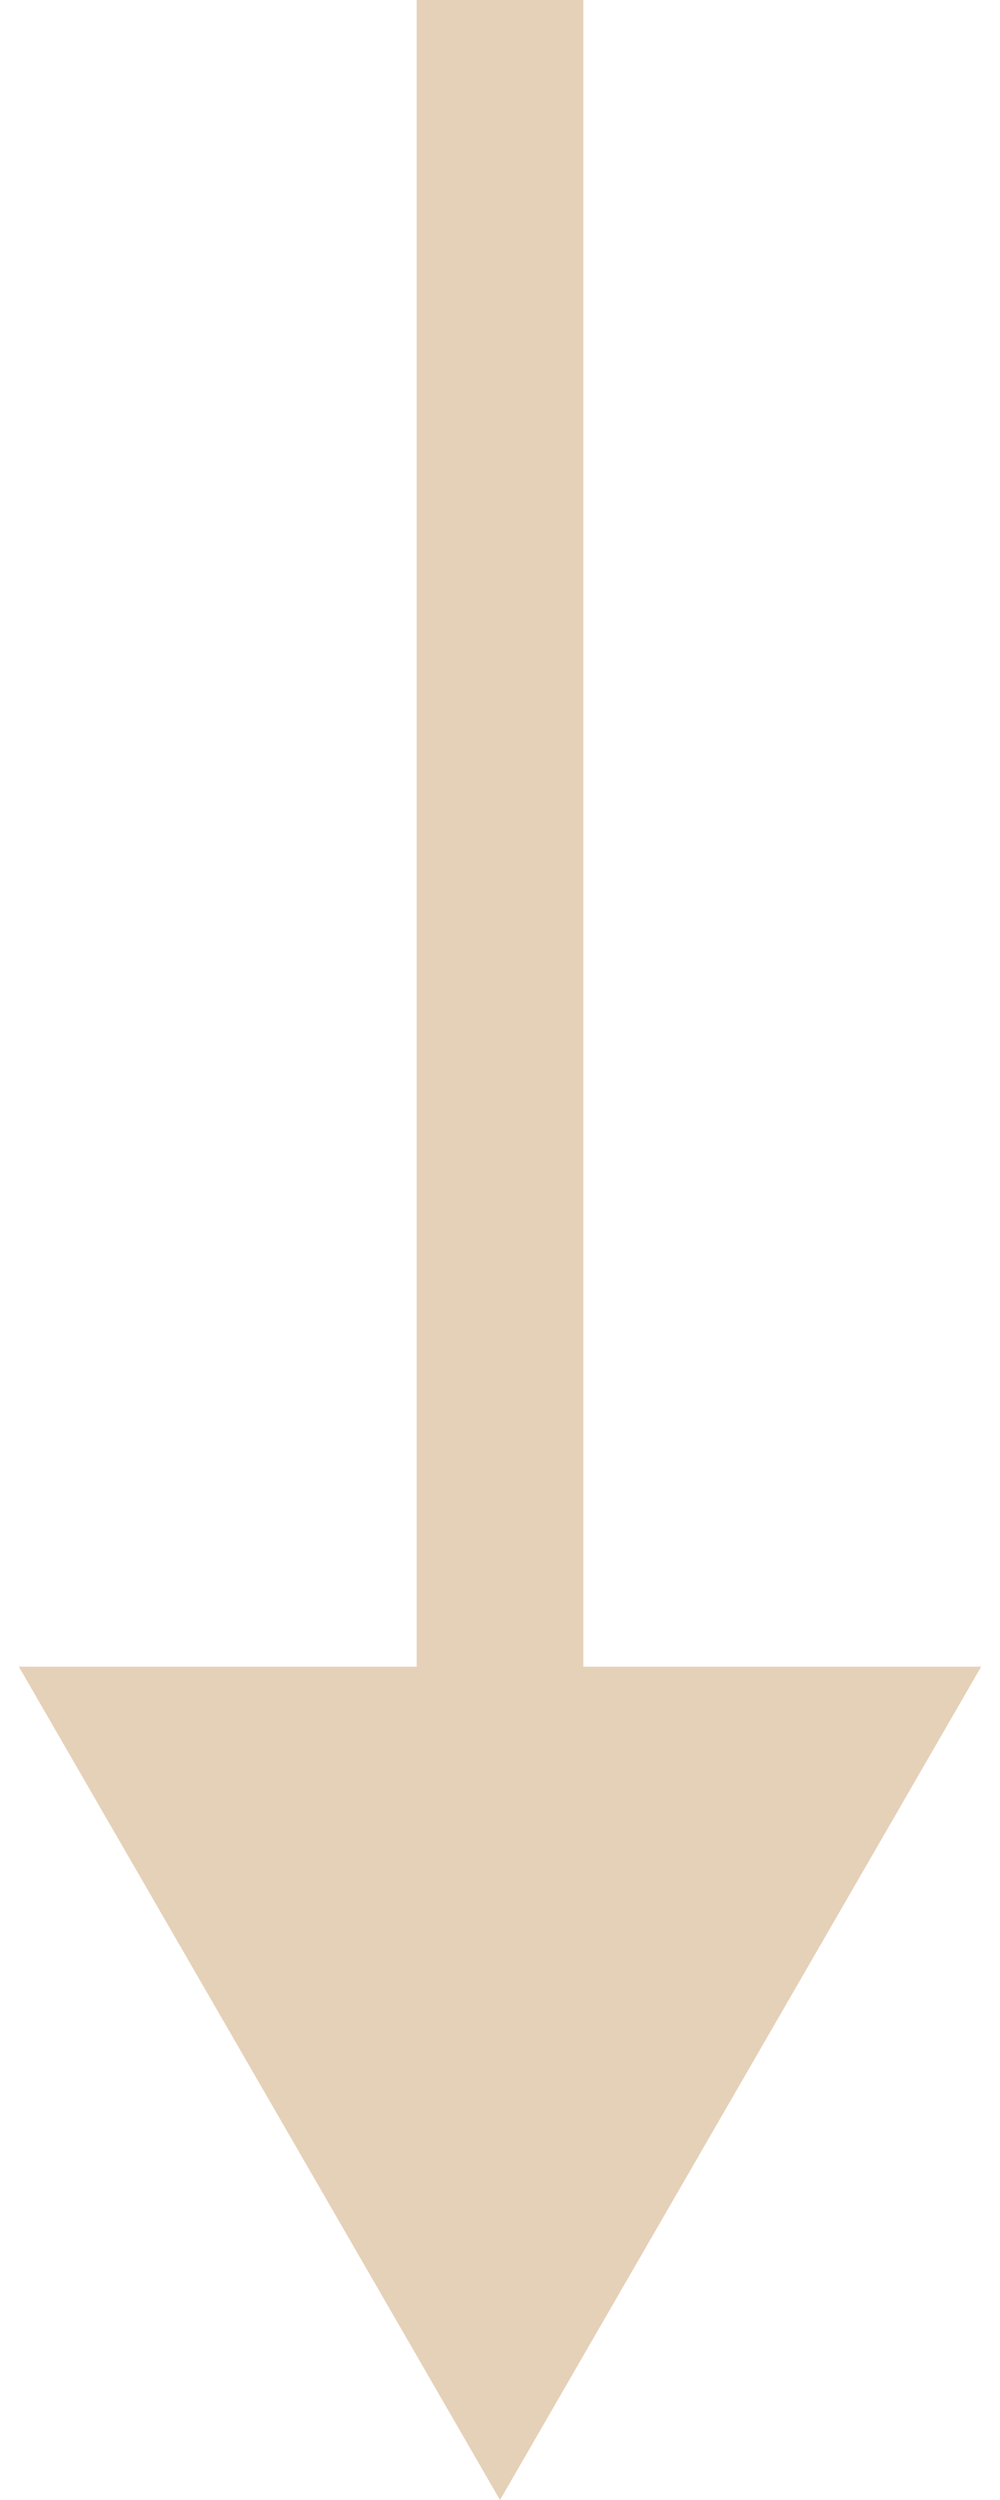 <svg width="12" height="30" viewBox="0 0 12 30" fill="none" xmlns="http://www.w3.org/2000/svg">
<path d="M6 30L11.774 20L0.226 20L6 30ZM5 -4.37114e-08L5 21L7 21L7 4.37114e-08L5 -4.37114e-08Z" fill="#E5D1B8"/>
</svg>
